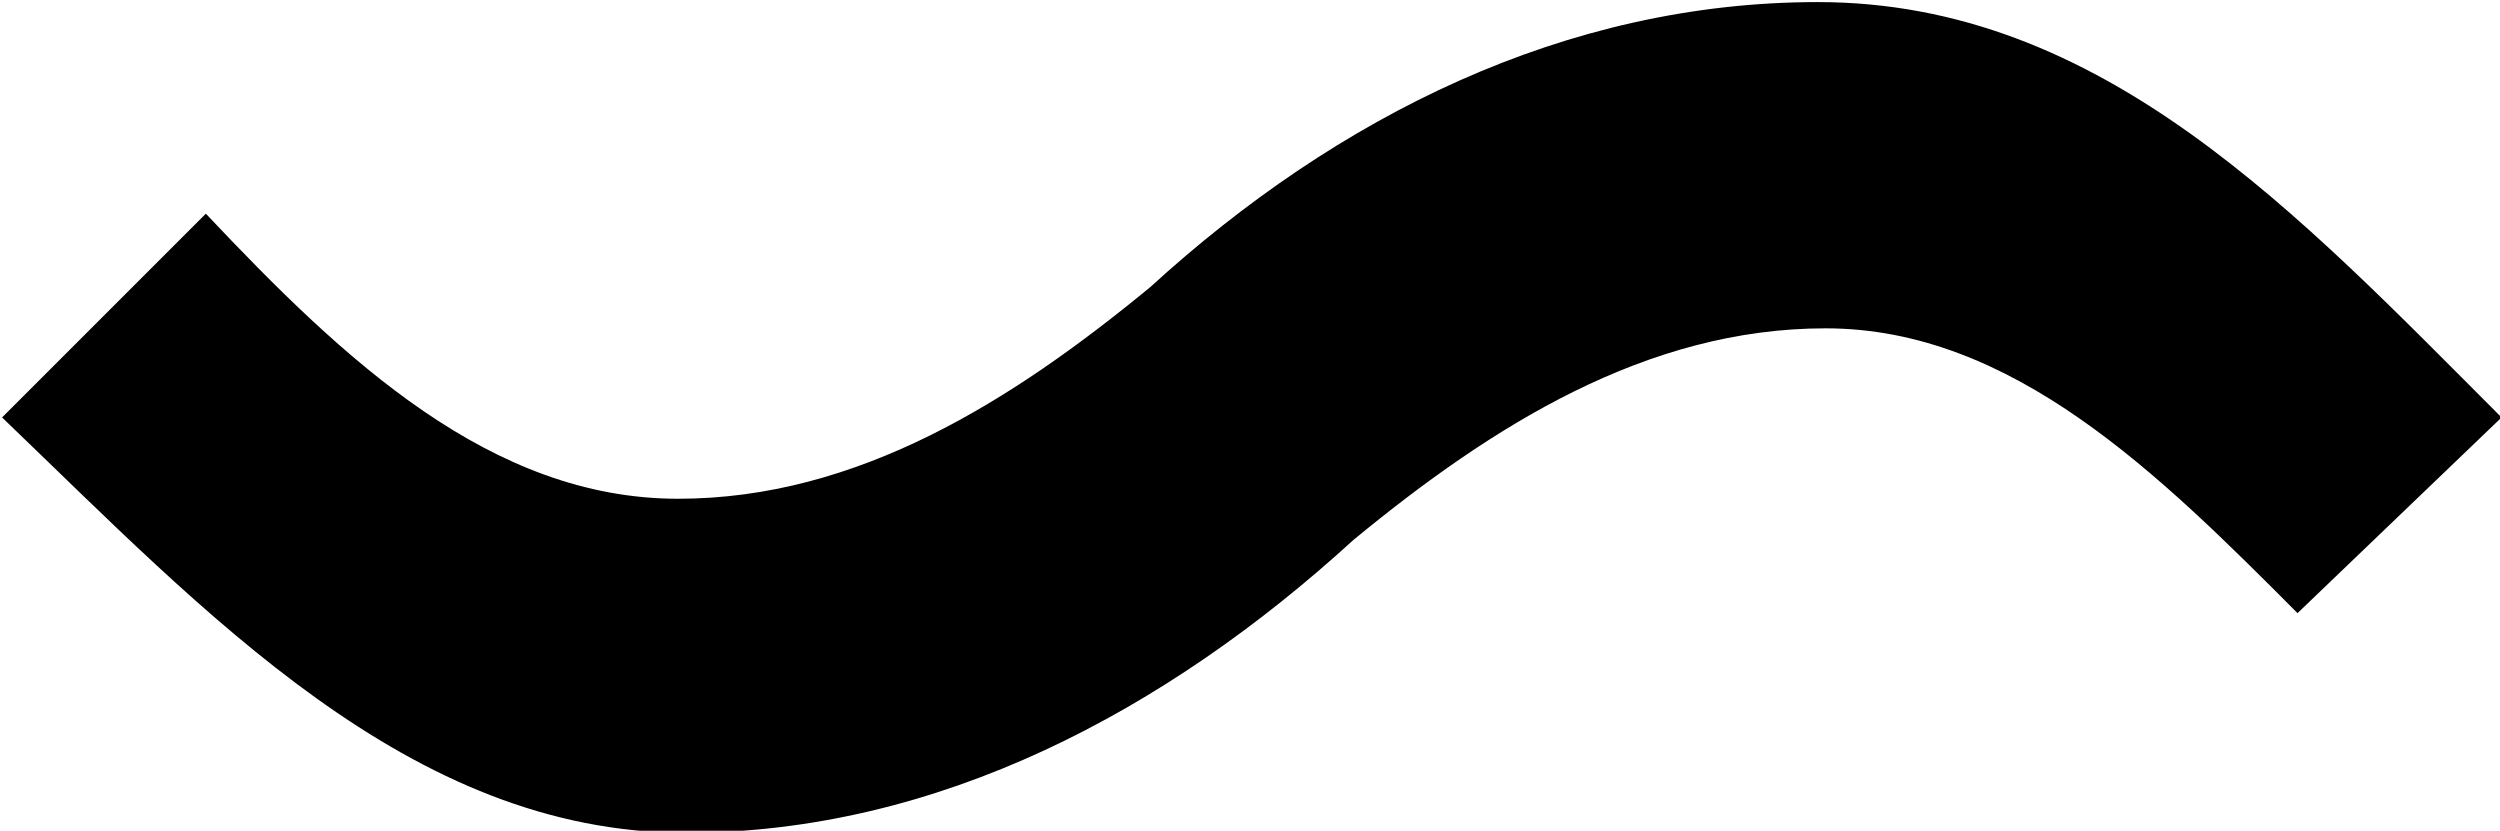 <?xml version="1.0" encoding="UTF-8"?>
<svg fill="#000000" version="1.1" viewBox="0 0 4.797 1.594" xmlns="http://www.w3.org/2000/svg" xmlns:xlink="http://www.w3.org/1999/xlink">
<defs>
<g id="a">
<path d="m5.297-2.359 0.391-0.375c-0.391-0.391-0.766-0.797-1.312-0.797-0.484 0-0.922 0.219-1.281 0.547-0.266 0.219-0.562 0.406-0.906 0.406-0.359 0-0.641-0.266-0.906-0.547l-0.391 0.391c0.391 0.375 0.781 0.797 1.312 0.797 0.484 0 0.922-0.234 1.281-0.562 0.266-0.219 0.562-0.406 0.906-0.406 0.359 0 0.641 0.281 0.906 0.547z"/>
</g>
</defs>
<g transform="translate(-149.6 -131.23)">
<use x="148.712" y="134.765" xlink:href="#a"/>
</g>
</svg>
